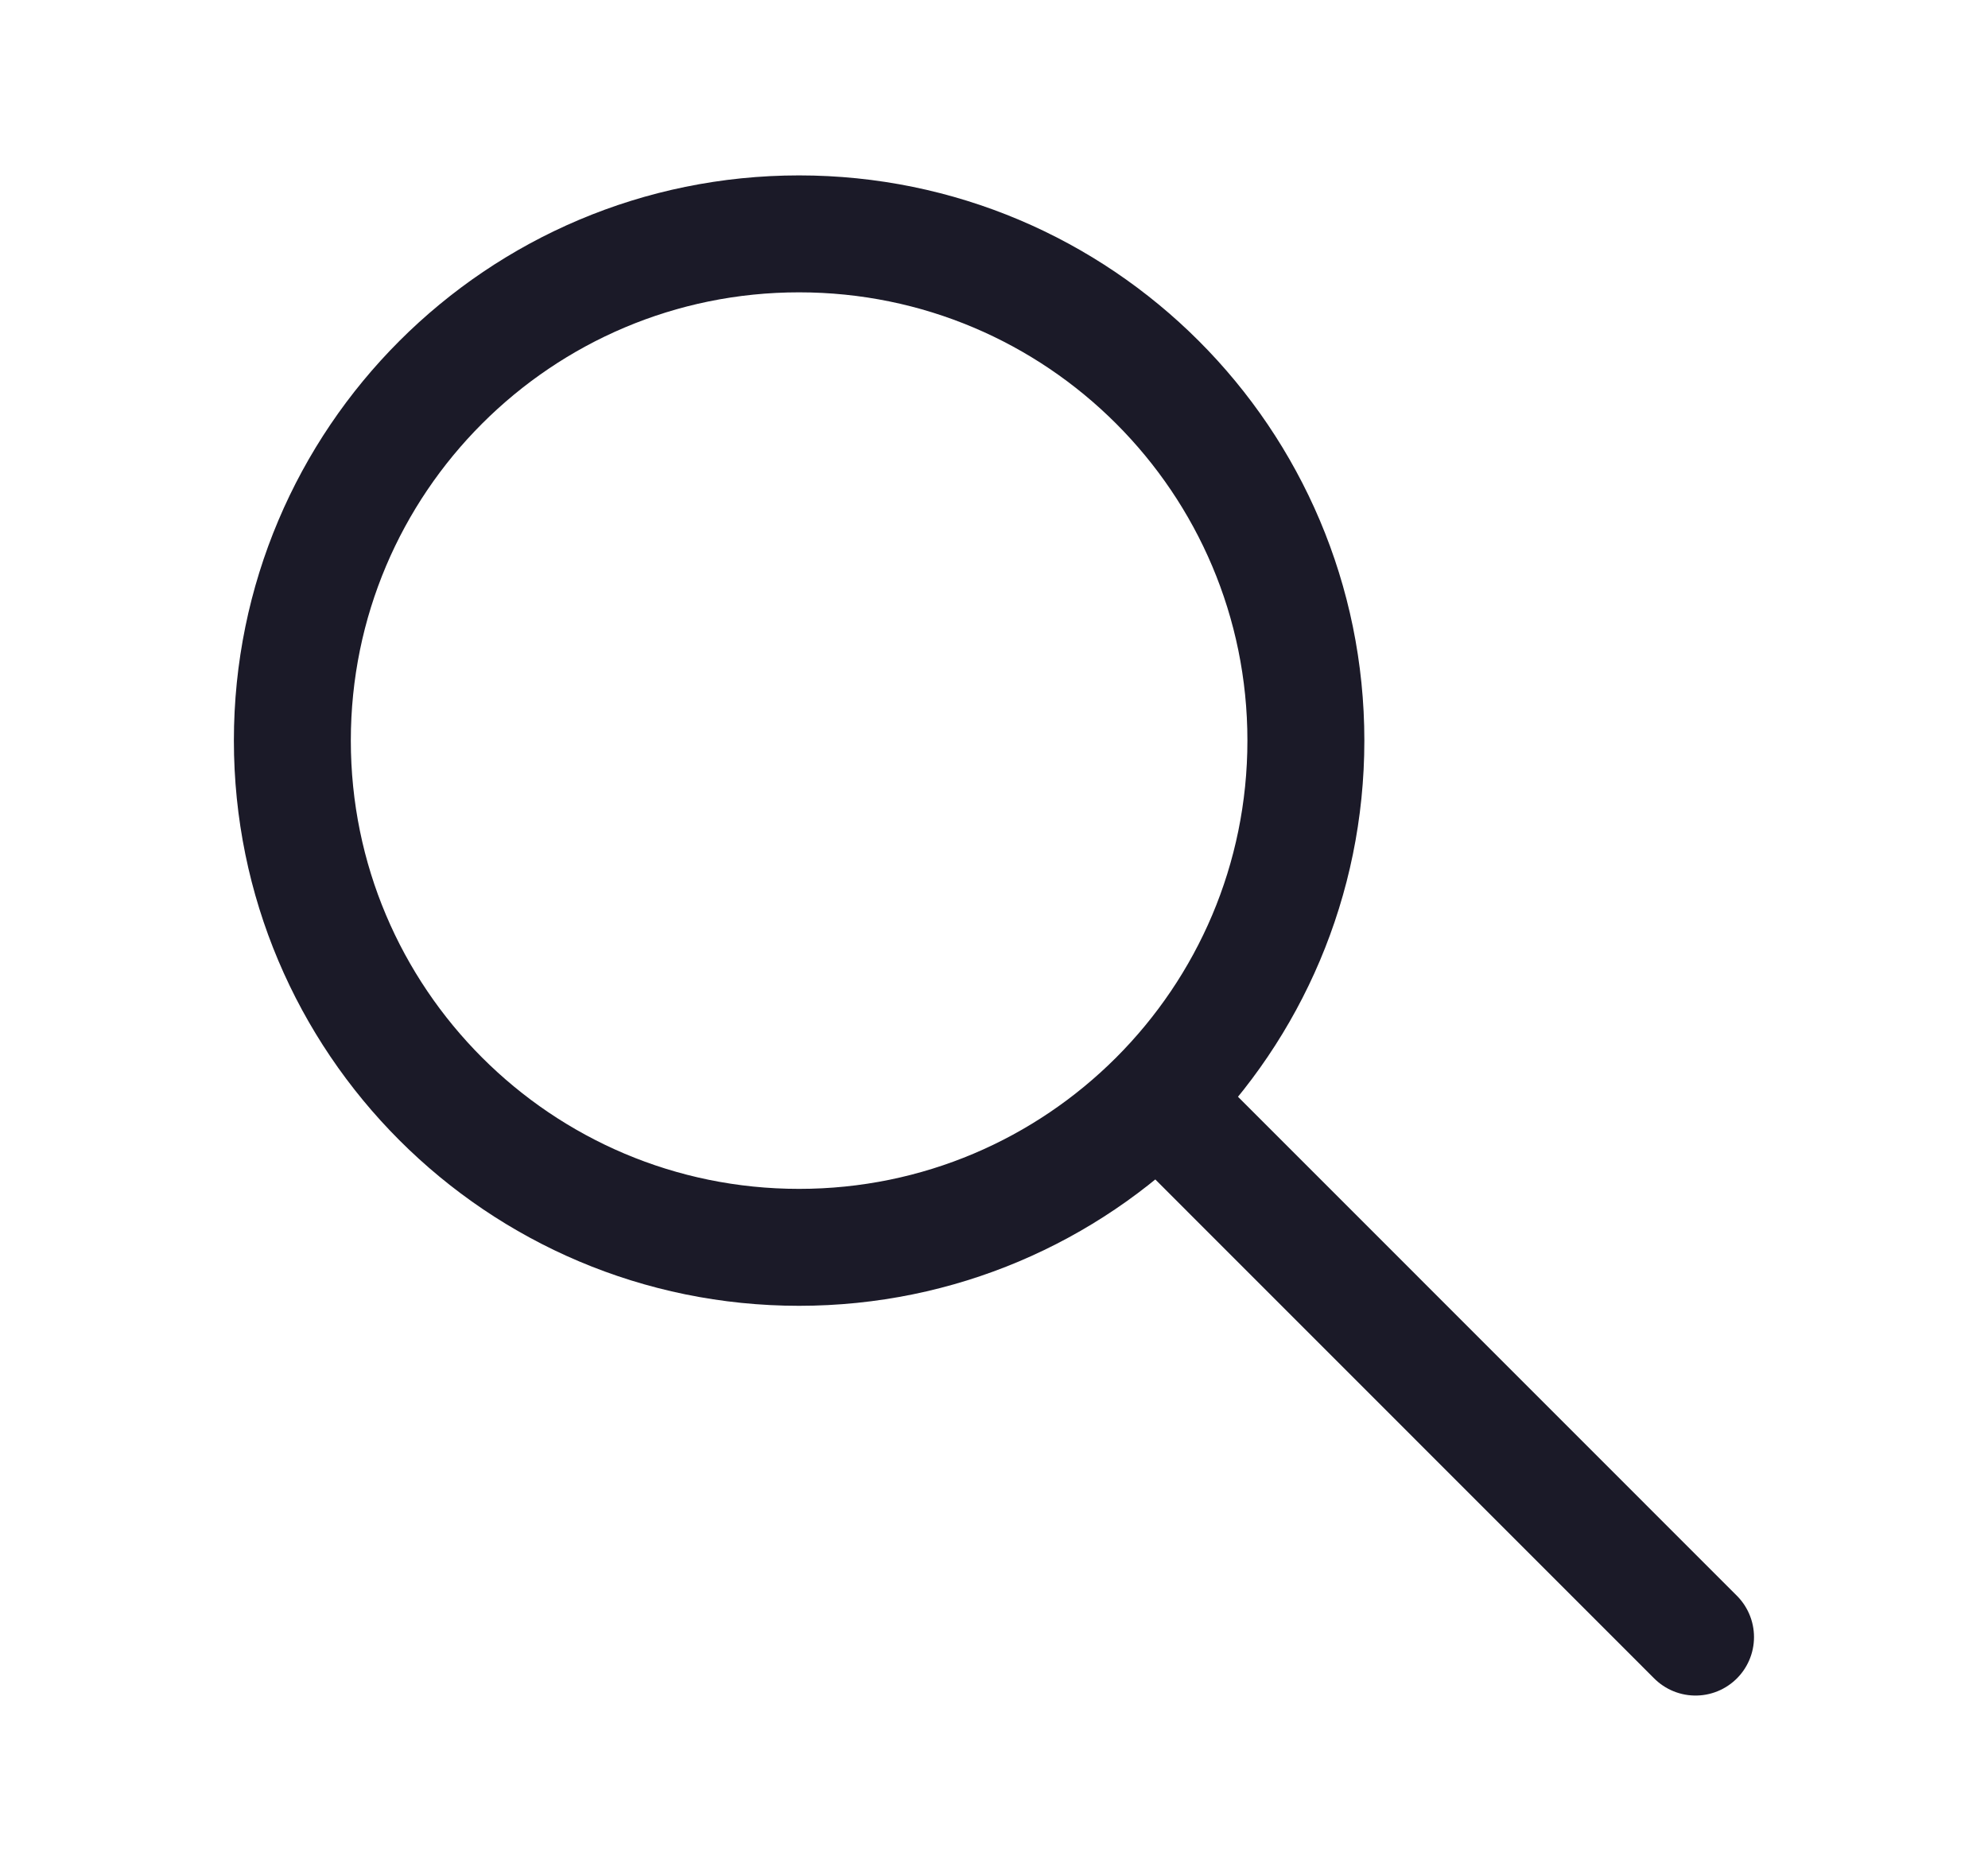 <svg width="17" height="16" viewBox="0 0 17 16" fill="none" xmlns="http://www.w3.org/2000/svg">
<path d="M6.833 10.667C9.227 10.667 11.167 8.727 11.167 6.333C11.167 3.94 9.227 2 6.833 2C4.44 2 2.5 3.94 2.5 6.333C2.5 8.727 4.44 10.667 6.833 10.667Z" stroke="#1B1A28" stroke-linecap="round" stroke-linejoin="round"/>
<path d="M14.499 14L10.166 9.666" stroke="#1B1A28" stroke-linecap="round" stroke-linejoin="round"/>
</svg>
